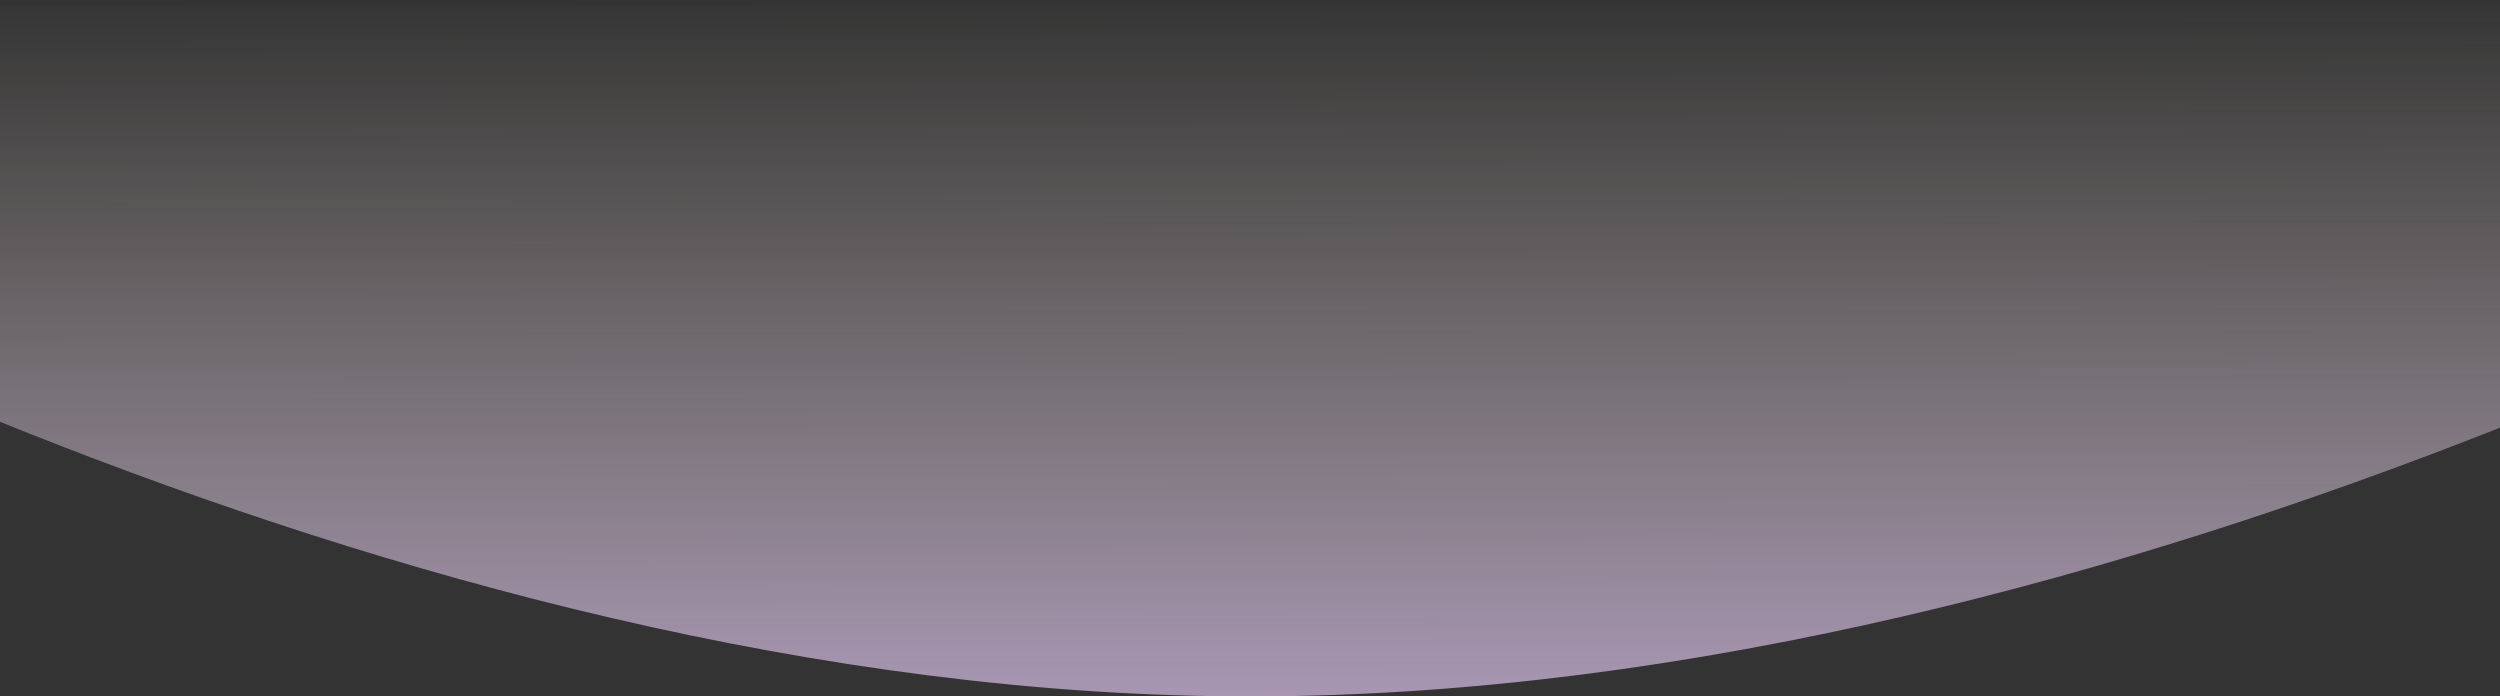<svg width="1400" height="390" viewBox="0 0 1400 390" fill="none" xmlns="http://www.w3.org/2000/svg">
<rect x="0" y="0" width="1400" height="390" fill="#333333" stroke="none"/>
<path fill-rule="evenodd" clip-rule="evenodd" d="M701.343 389.999C216.738 390.592 -269.12 117.037 -411.409 30.006C-424.049 22.275 -418.495 3.716 -403.678 3.698L1820.89 0.973C1835.75 0.955 1841.32 19.574 1828.62 27.29C1684.79 114.702 1193.69 389.396 701.343 389.999Z" fill="url(#paint0_linear_0_535)"/>
<defs>
<linearGradient id="paint0_linear_0_535" x1="1828.9" y1="388.689" x2="1828.44" y2="-0.328" gradientUnits="userSpaceOnUse">
<stop stop-color="#EDD1FF" stop-opacity="0.629"/>
<stop offset="1" stop-color="#FFF4E5" stop-opacity="0.01"/>
</linearGradient>
</defs>
</svg>

